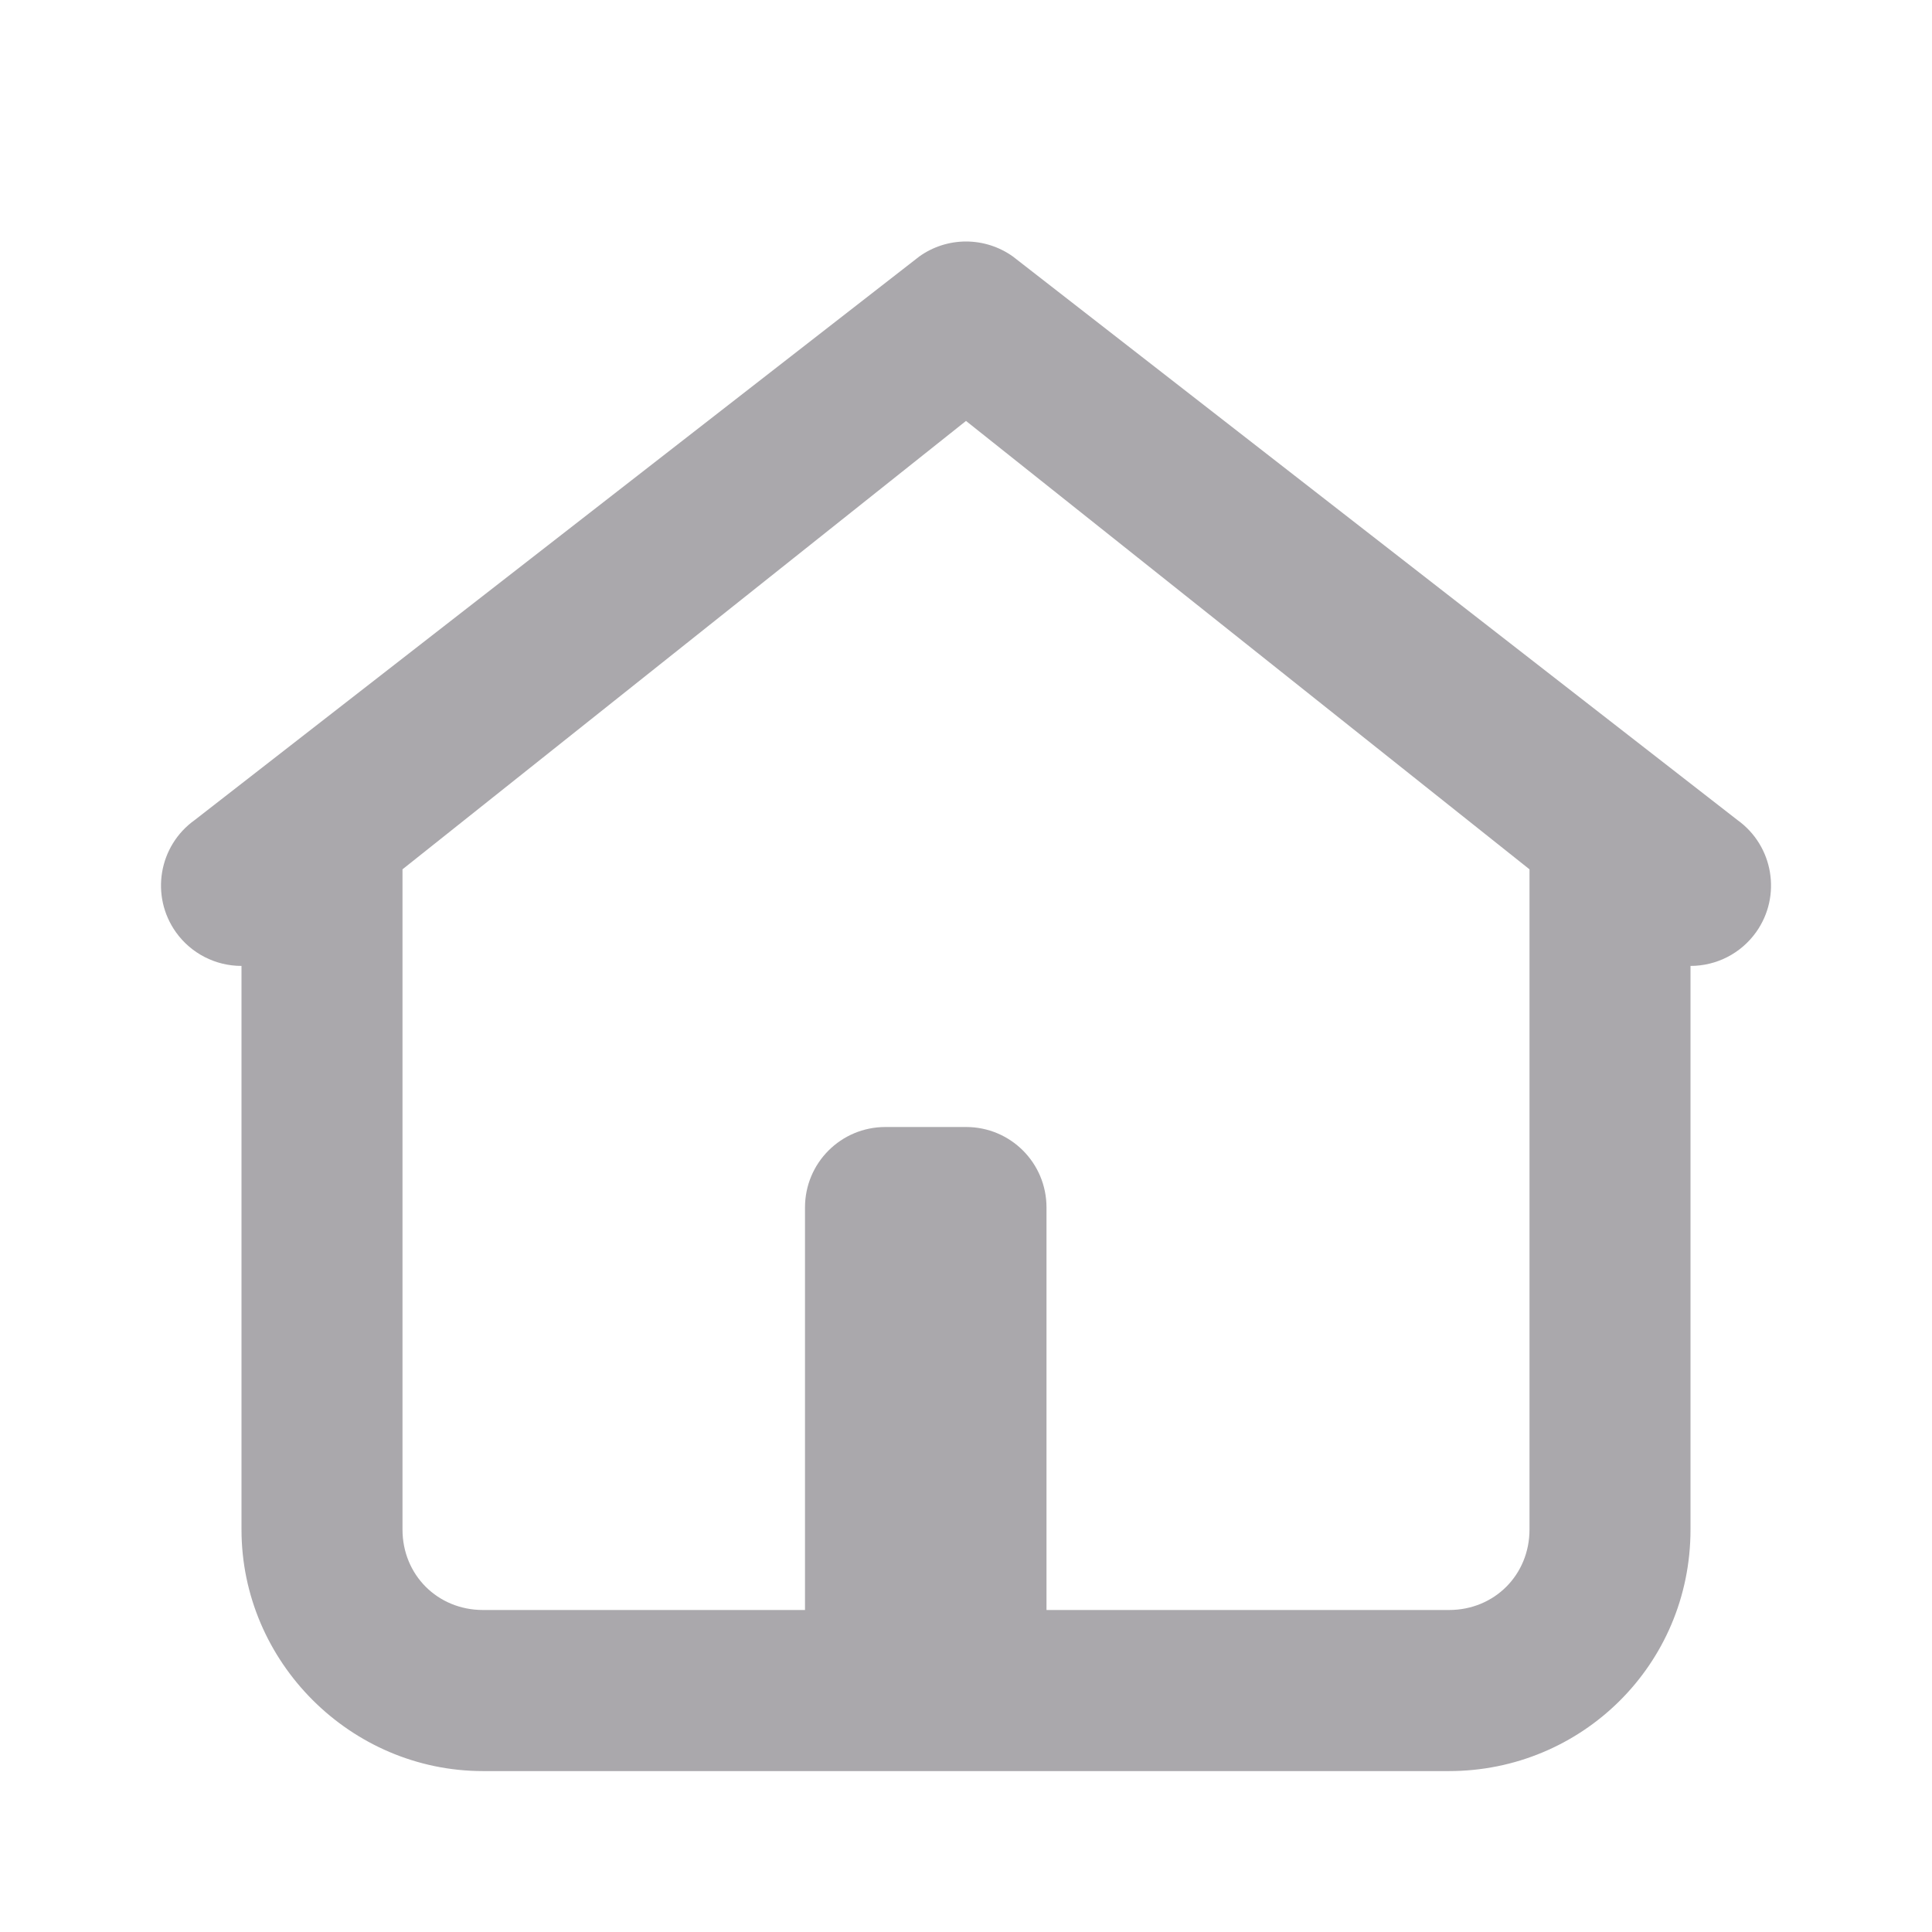 <svg height="24" viewBox="0 0 24 24" width="24" xmlns="http://www.w3.org/2000/svg"><path d="m12 3c-.208 0-.411.065-.58.186l-9 7c-.45.32-.555.945-.234 1.395.188.263.491.418.814.418l0 7.002c0 1.645 1.355 3 3 3h12c1.645 0 3-1.318 3-3l-0-7.002c.323 0.0.626-.155.814-.418.321-.449.217-1.074-.232-1.395l-9-7c-.17-.121-.373-.186-.582-.186zm0 2.229 7 5.57 0 8.201c0.0.564-.436 1-1 1h-5l-0-5c0-.554-.446-1-1-1h-1c-.554 0-1.0.446-1 1l0 5h-4c-.564 0-1-.436-1-1l-0-8.201z" fill="#aaa8ac"/></svg>